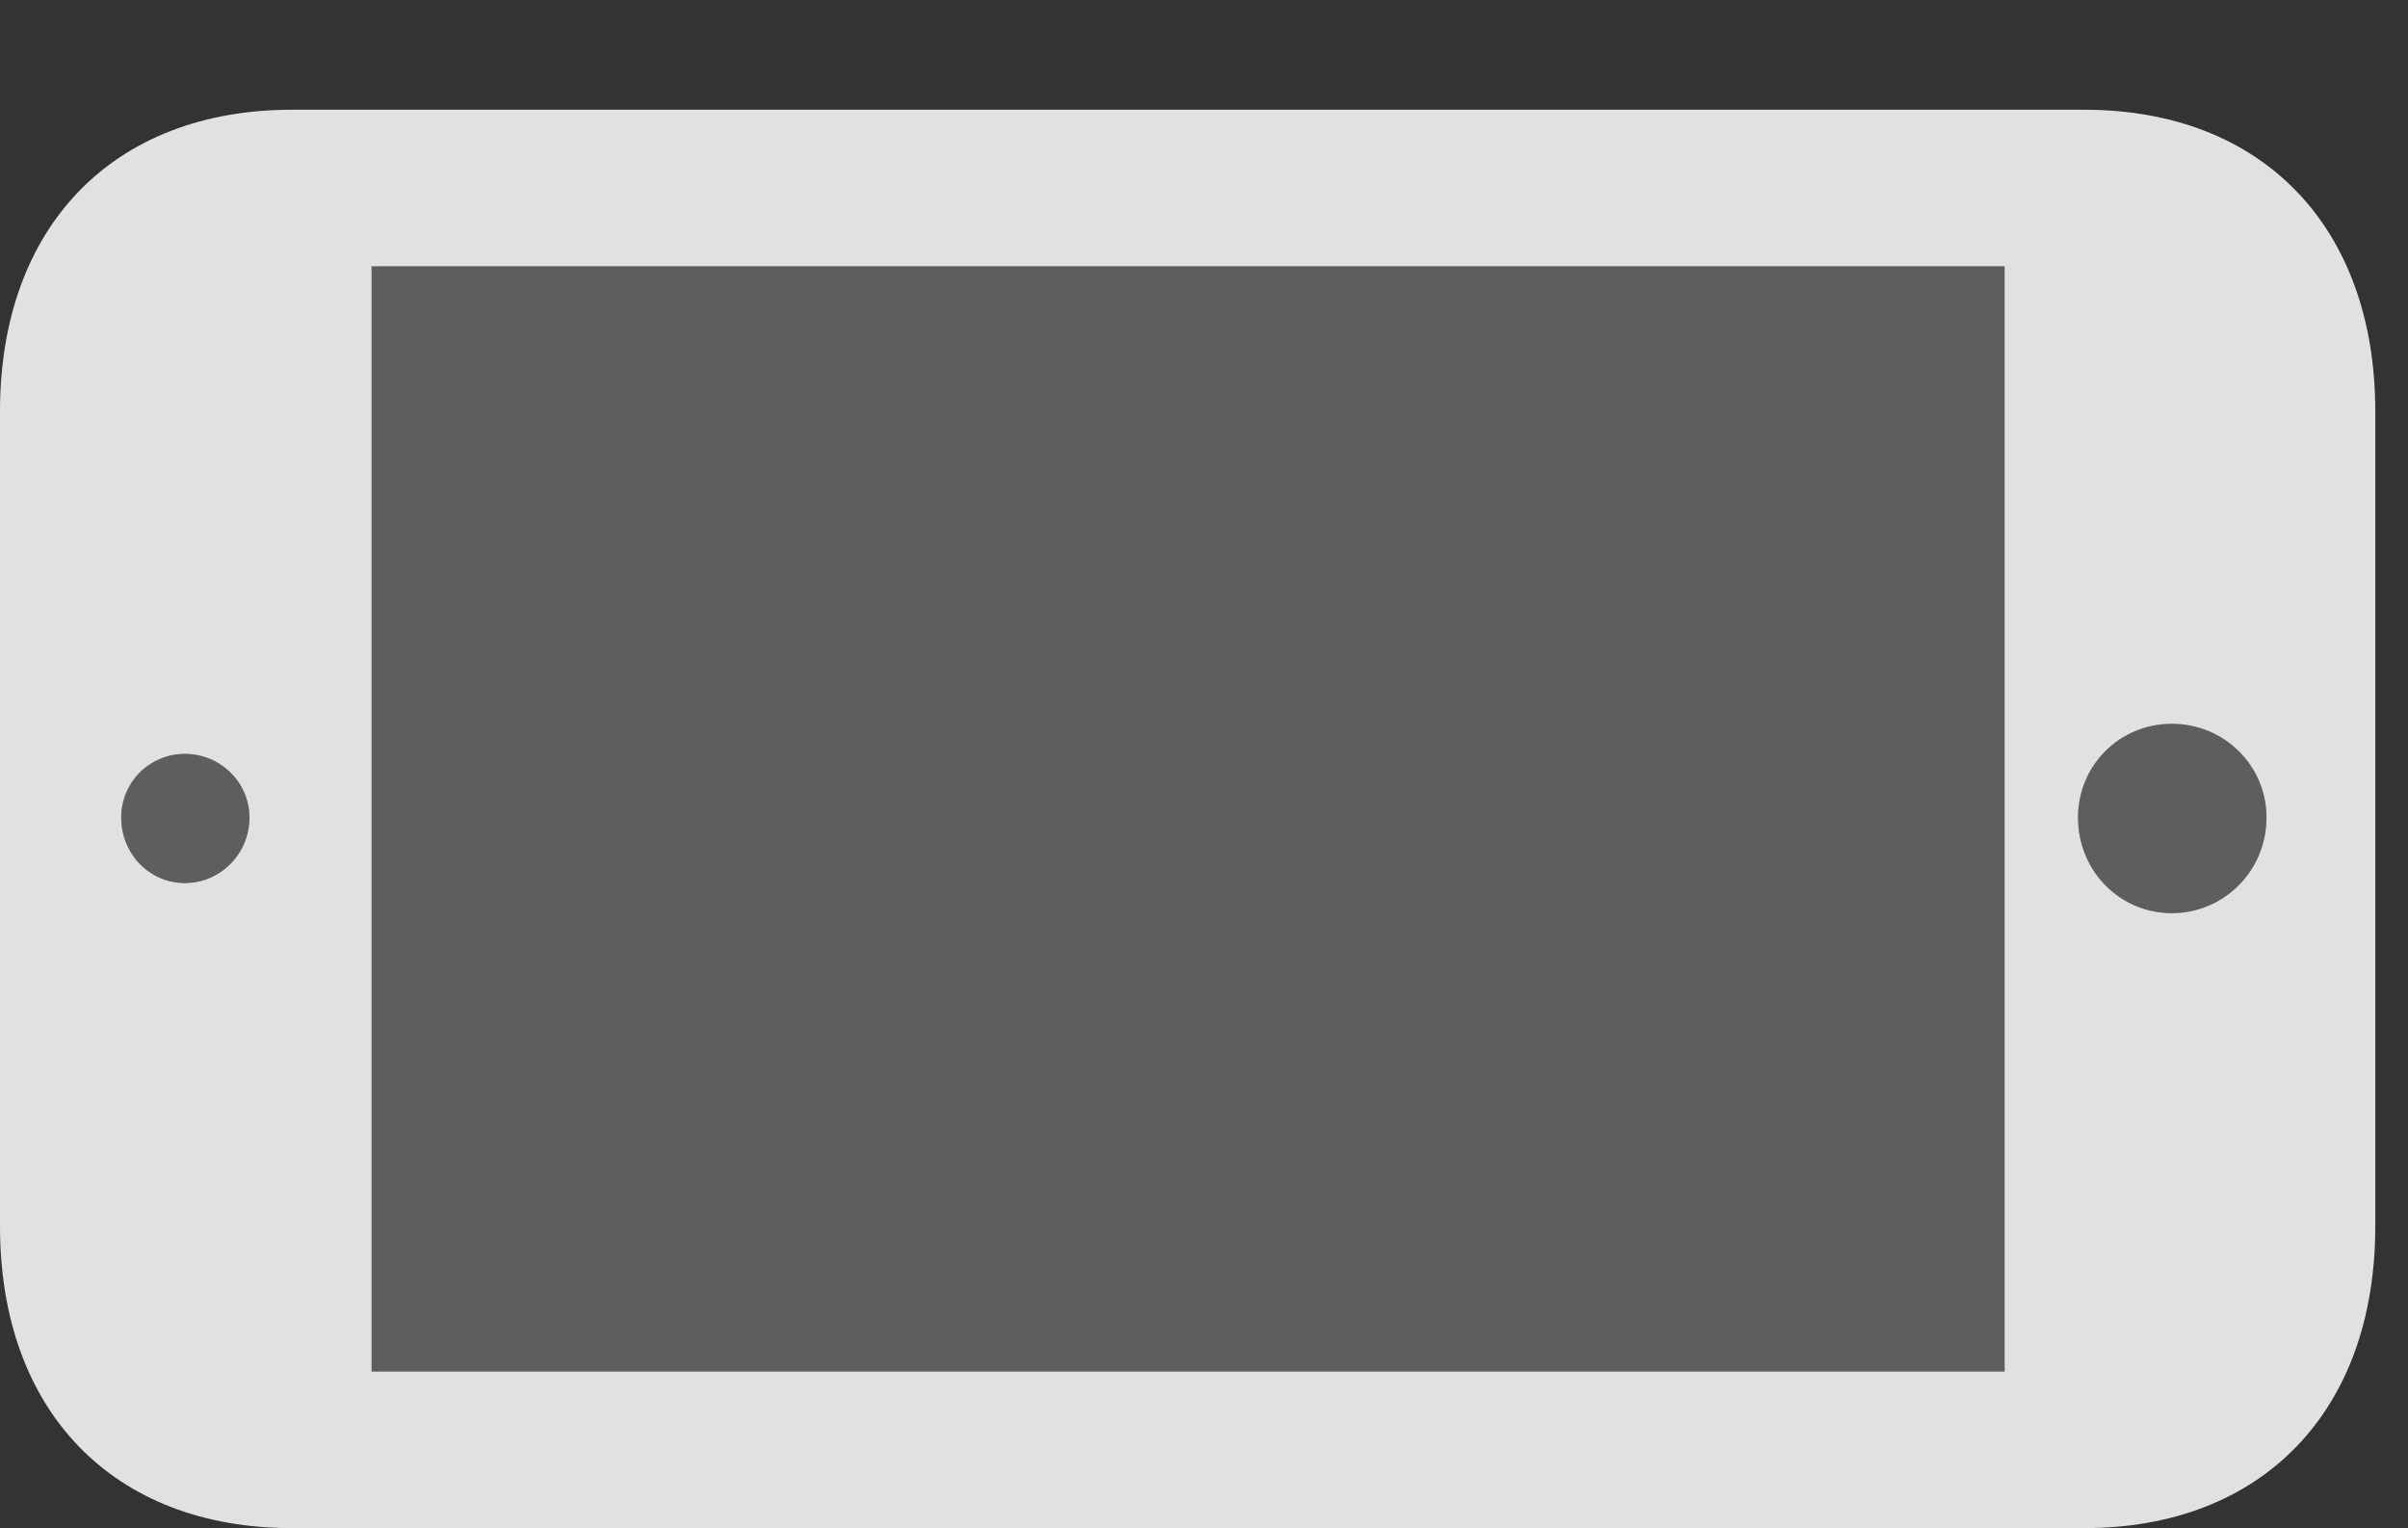 <?xml version="1.0" encoding="UTF-8"?>
<!--Generator: Apple Native CoreSVG 232.5-->
<!DOCTYPE svg
PUBLIC "-//W3C//DTD SVG 1.1//EN"
       "http://www.w3.org/Graphics/SVG/1.1/DTD/svg11.dtd">
<svg version="1.1" xmlns="http://www.w3.org/2000/svg" xmlns:xlink="http://www.w3.org/1999/xlink" width="26.582" height="16.865">
 <rect width="100%" height="100%" fill="#333333" stroke="none"/>
 <g>
  <rect height="16.865" opacity="0" width="26.582" x="0" y="0"/>
  <path d="M22.129 15.137L4.102 15.137L4.102 2.939L22.129 2.939ZM25.02 9.023C25.02 9.609 24.551 10.078 23.975 10.078C23.398 10.078 22.939 9.609 22.939 9.023C22.939 8.447 23.398 7.988 23.975 7.988C24.551 7.988 25.02 8.447 25.02 9.023ZM2.754 9.023C2.754 9.424 2.432 9.746 2.041 9.746C1.65 9.746 1.338 9.424 1.338 9.023C1.338 8.633 1.65 8.32 2.041 8.32C2.432 8.32 2.754 8.633 2.754 9.023Z" fill="#ffffff" fill-opacity="0.212"/>
  <path d="M23.008 16.865C24.971 16.865 26.221 15.576 26.221 13.535L26.221 4.541C26.221 2.5 24.971 1.211 23.008 1.211L3.223 1.211C1.25 1.211 0 2.5 0 4.541L0 13.535C0 15.576 1.25 16.865 3.223 16.865ZM22.129 15.137L4.102 15.137L4.102 2.939L22.129 2.939ZM25.02 9.023C25.02 9.609 24.551 10.078 23.975 10.078C23.398 10.078 22.939 9.609 22.939 9.023C22.939 8.447 23.398 7.988 23.975 7.988C24.551 7.988 25.02 8.447 25.02 9.023ZM2.754 9.023C2.754 9.424 2.432 9.746 2.041 9.746C1.65 9.746 1.338 9.424 1.338 9.023C1.338 8.633 1.65 8.32 2.041 8.32C2.432 8.32 2.754 8.633 2.754 9.023Z" fill="#ffffff" fill-opacity="0.85"/>
 </g>
</svg>
